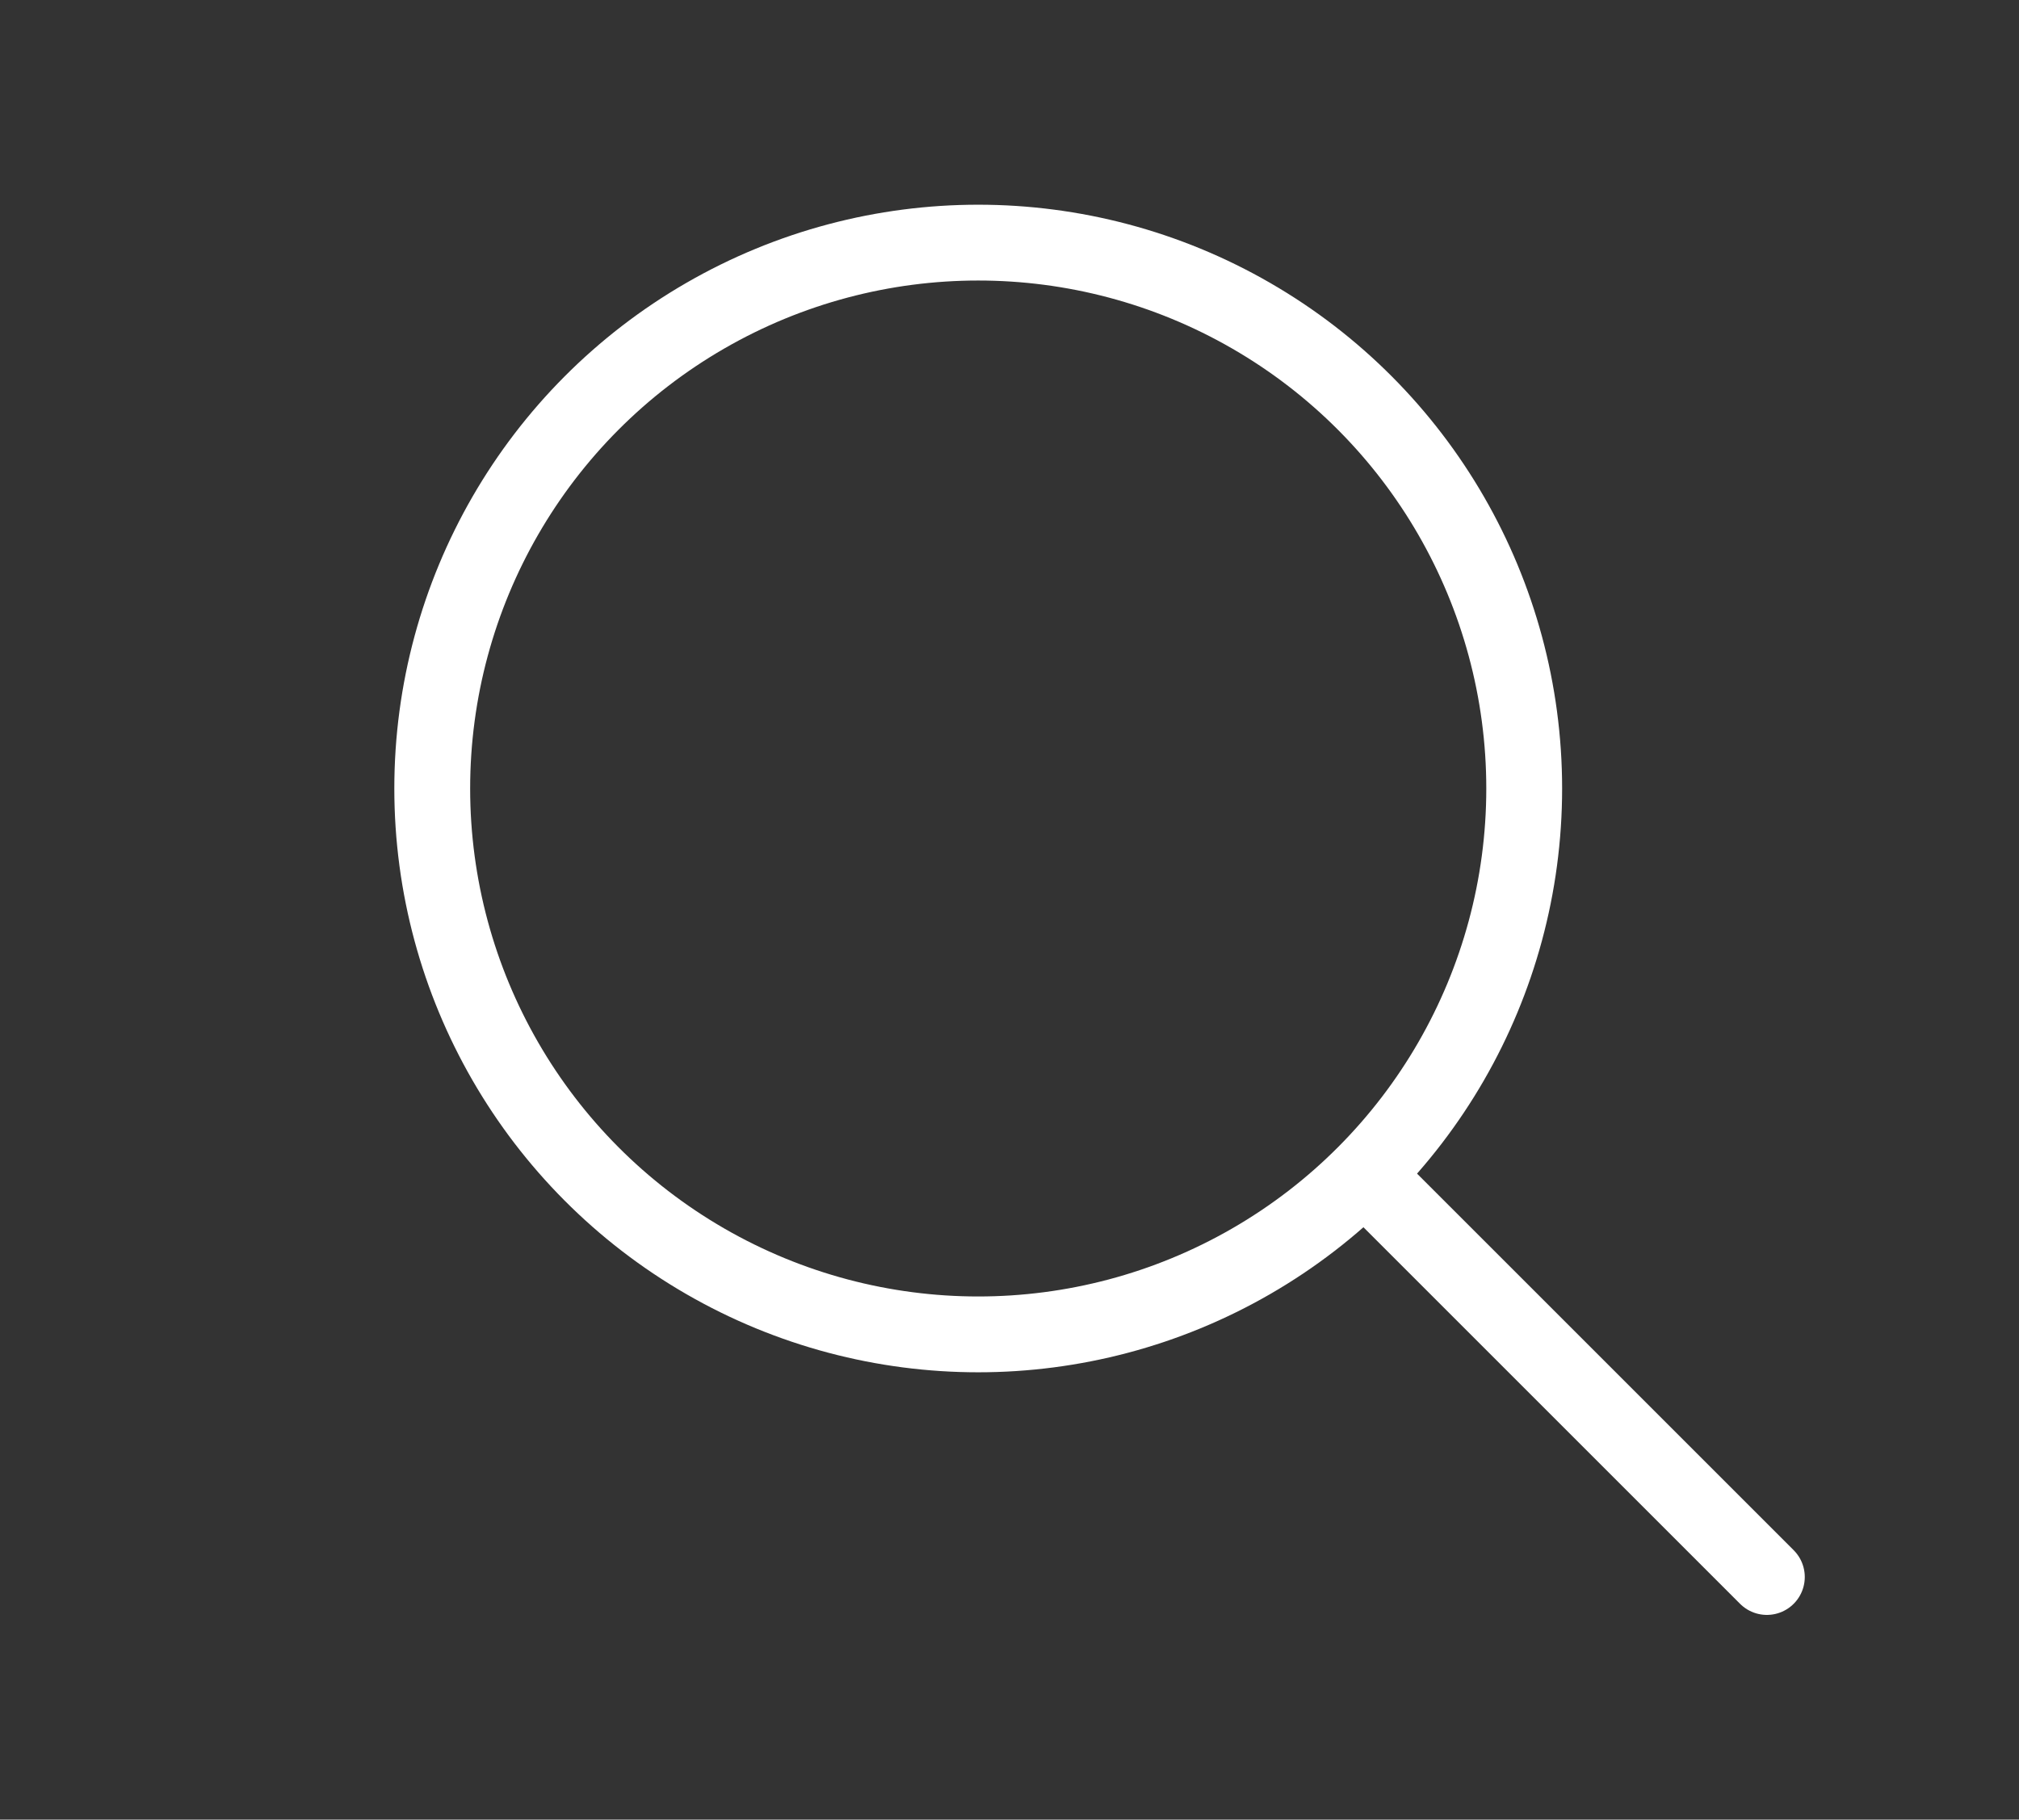 <?xml version="1.0" encoding="utf-8"?>
<!-- Generator: Adobe Illustrator 15.0.2, SVG Export Plug-In . SVG Version: 6.00 Build 0)  -->
<!DOCTYPE svg PUBLIC "-//W3C//DTD SVG 1.1//EN" "http://www.w3.org/Graphics/SVG/1.1/DTD/svg11.dtd">
<svg fill="#FFFFFF" version="1.1" id="Layer_1" xmlns="http://www.w3.org/2000/svg" xmlns:xlink="http://www.w3.org/1999/xlink" x="0px" y="0px"
	 width="53.25px" height="48px" viewBox="185 0 53.25 48" enable-background="new 185 0 53.25 48" xml:space="preserve">
<rect x="185" y="0" width="53.25" height="48" fill="#333333" stroke="none"/>
<circle fill="none" stroke="#FFFFFF" stroke-width="2" stroke-miterlimit="10" cx="210.8" cy="20.8" r="14.4"/>
<line fill="none" stroke="#FFFFFF" stroke-width="2" stroke-linecap="round" stroke-miterlimit="10" x1="231.6" y1="41.6" x2="221.1" y2="31.1"/>
</svg>
